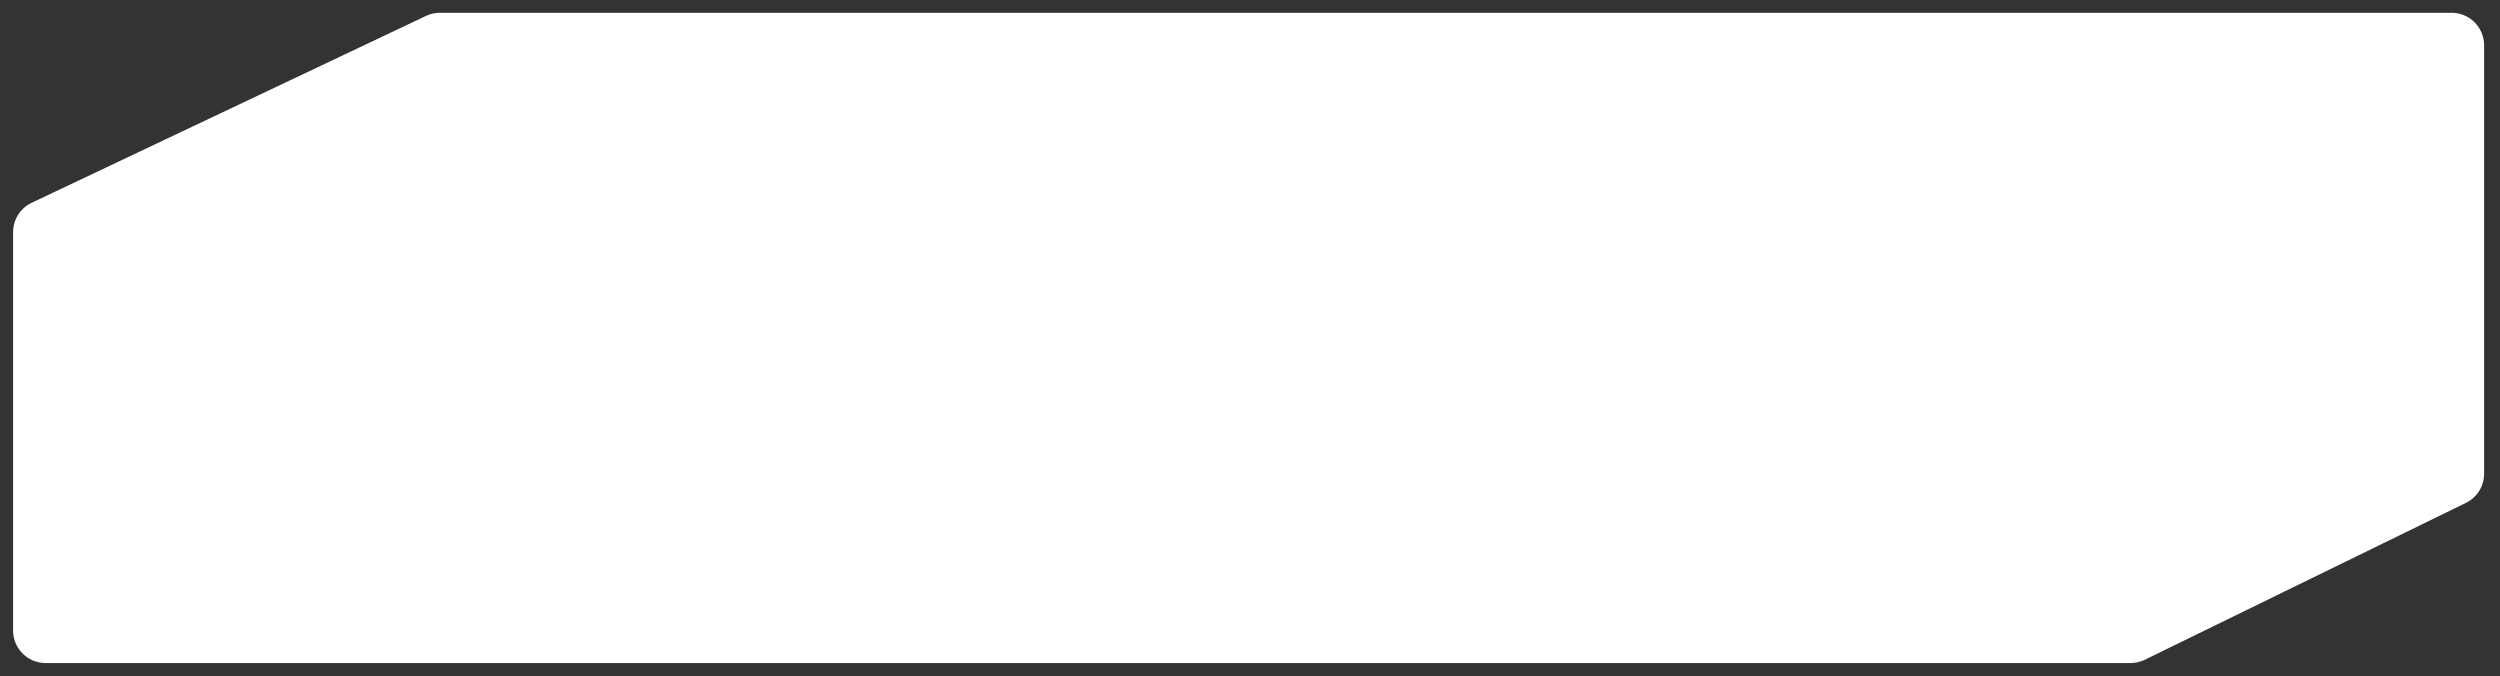 <svg width="255" height="69" viewBox="0 0 255 69" xmlns="http://www.w3.org/2000/svg">
<rect x="0" y="0" width="255" height="69" fill="#333333" stroke="none"/>
<path d="M44.869 1.305C44.378 1.305 43.893 1.414 43.449 1.624L3.231 20.683C2.073 21.231 1.335 22.398 1.335 23.68V64.315C1.335 66.147 2.82 67.632 4.651 67.632H217.311C217.816 67.632 218.313 67.517 218.766 67.296L251.519 51.297C252.658 50.741 253.379 49.584 253.38 48.317V4.621C253.38 2.79 251.895 1.305 250.063 1.305H44.869Z"
      fill="white"/>
</svg>
